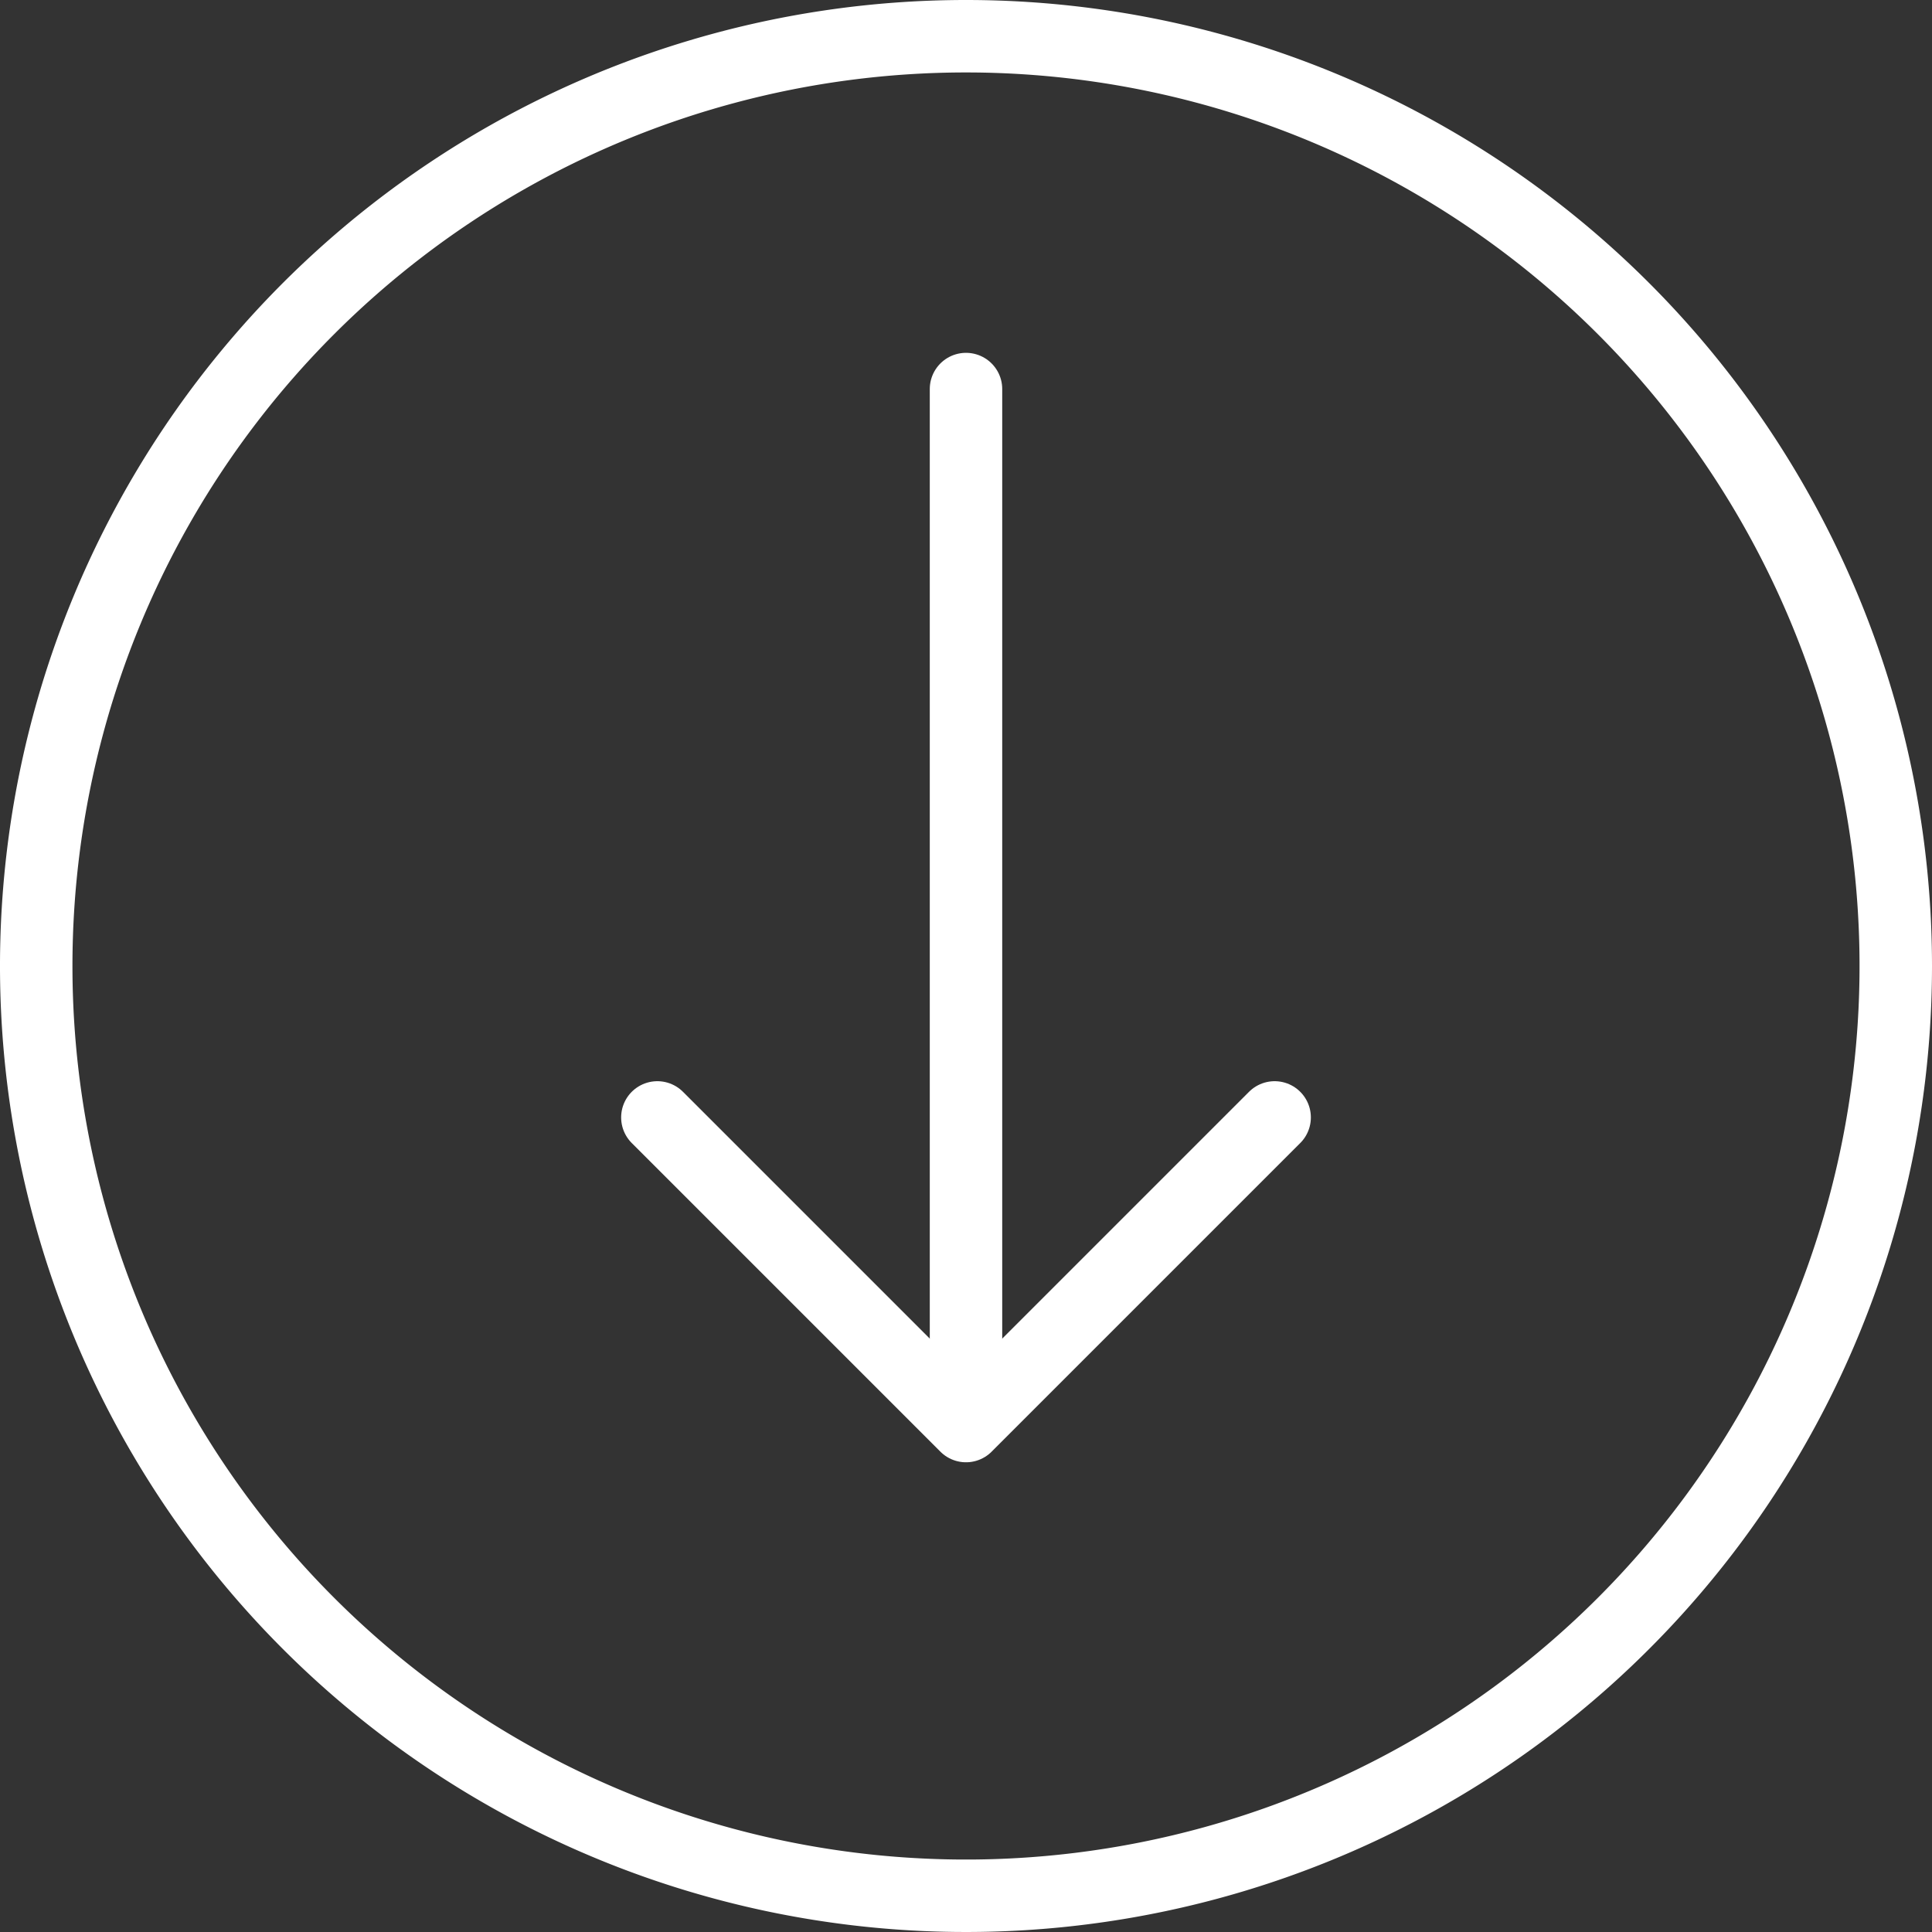 <svg id="圖層_1" data-name="圖層 1" xmlns="http://www.w3.org/2000/svg" viewBox="0 0 80 80"><rect x="0" y="0" width="80" height="80" fill="#333333" stroke="none"/><defs><style>.cls-1{fill:#fff;}.cls-2,.cls-3{fill:none;stroke:#fff;stroke-linecap:round;stroke-linejoin:round;stroke-width:3px;}.cls-3{fill-rule:evenodd;}</style></defs><title>btn_down</title><path class="cls-1" d="M184.25,119.86a37,37,0,1,1-37,37,37,37,0,0,1,37-37m0-3a40,40,0,1,0,40,40,40,40,0,0,0-40-40Z" transform="translate(-144.25 -116.86)"/><line class="cls-2" x1="40" y1="16.11" x2="40" y2="58.51"/><polyline class="cls-3" points="52.78 46.27 40 59.05 27.22 46.27"/></svg>